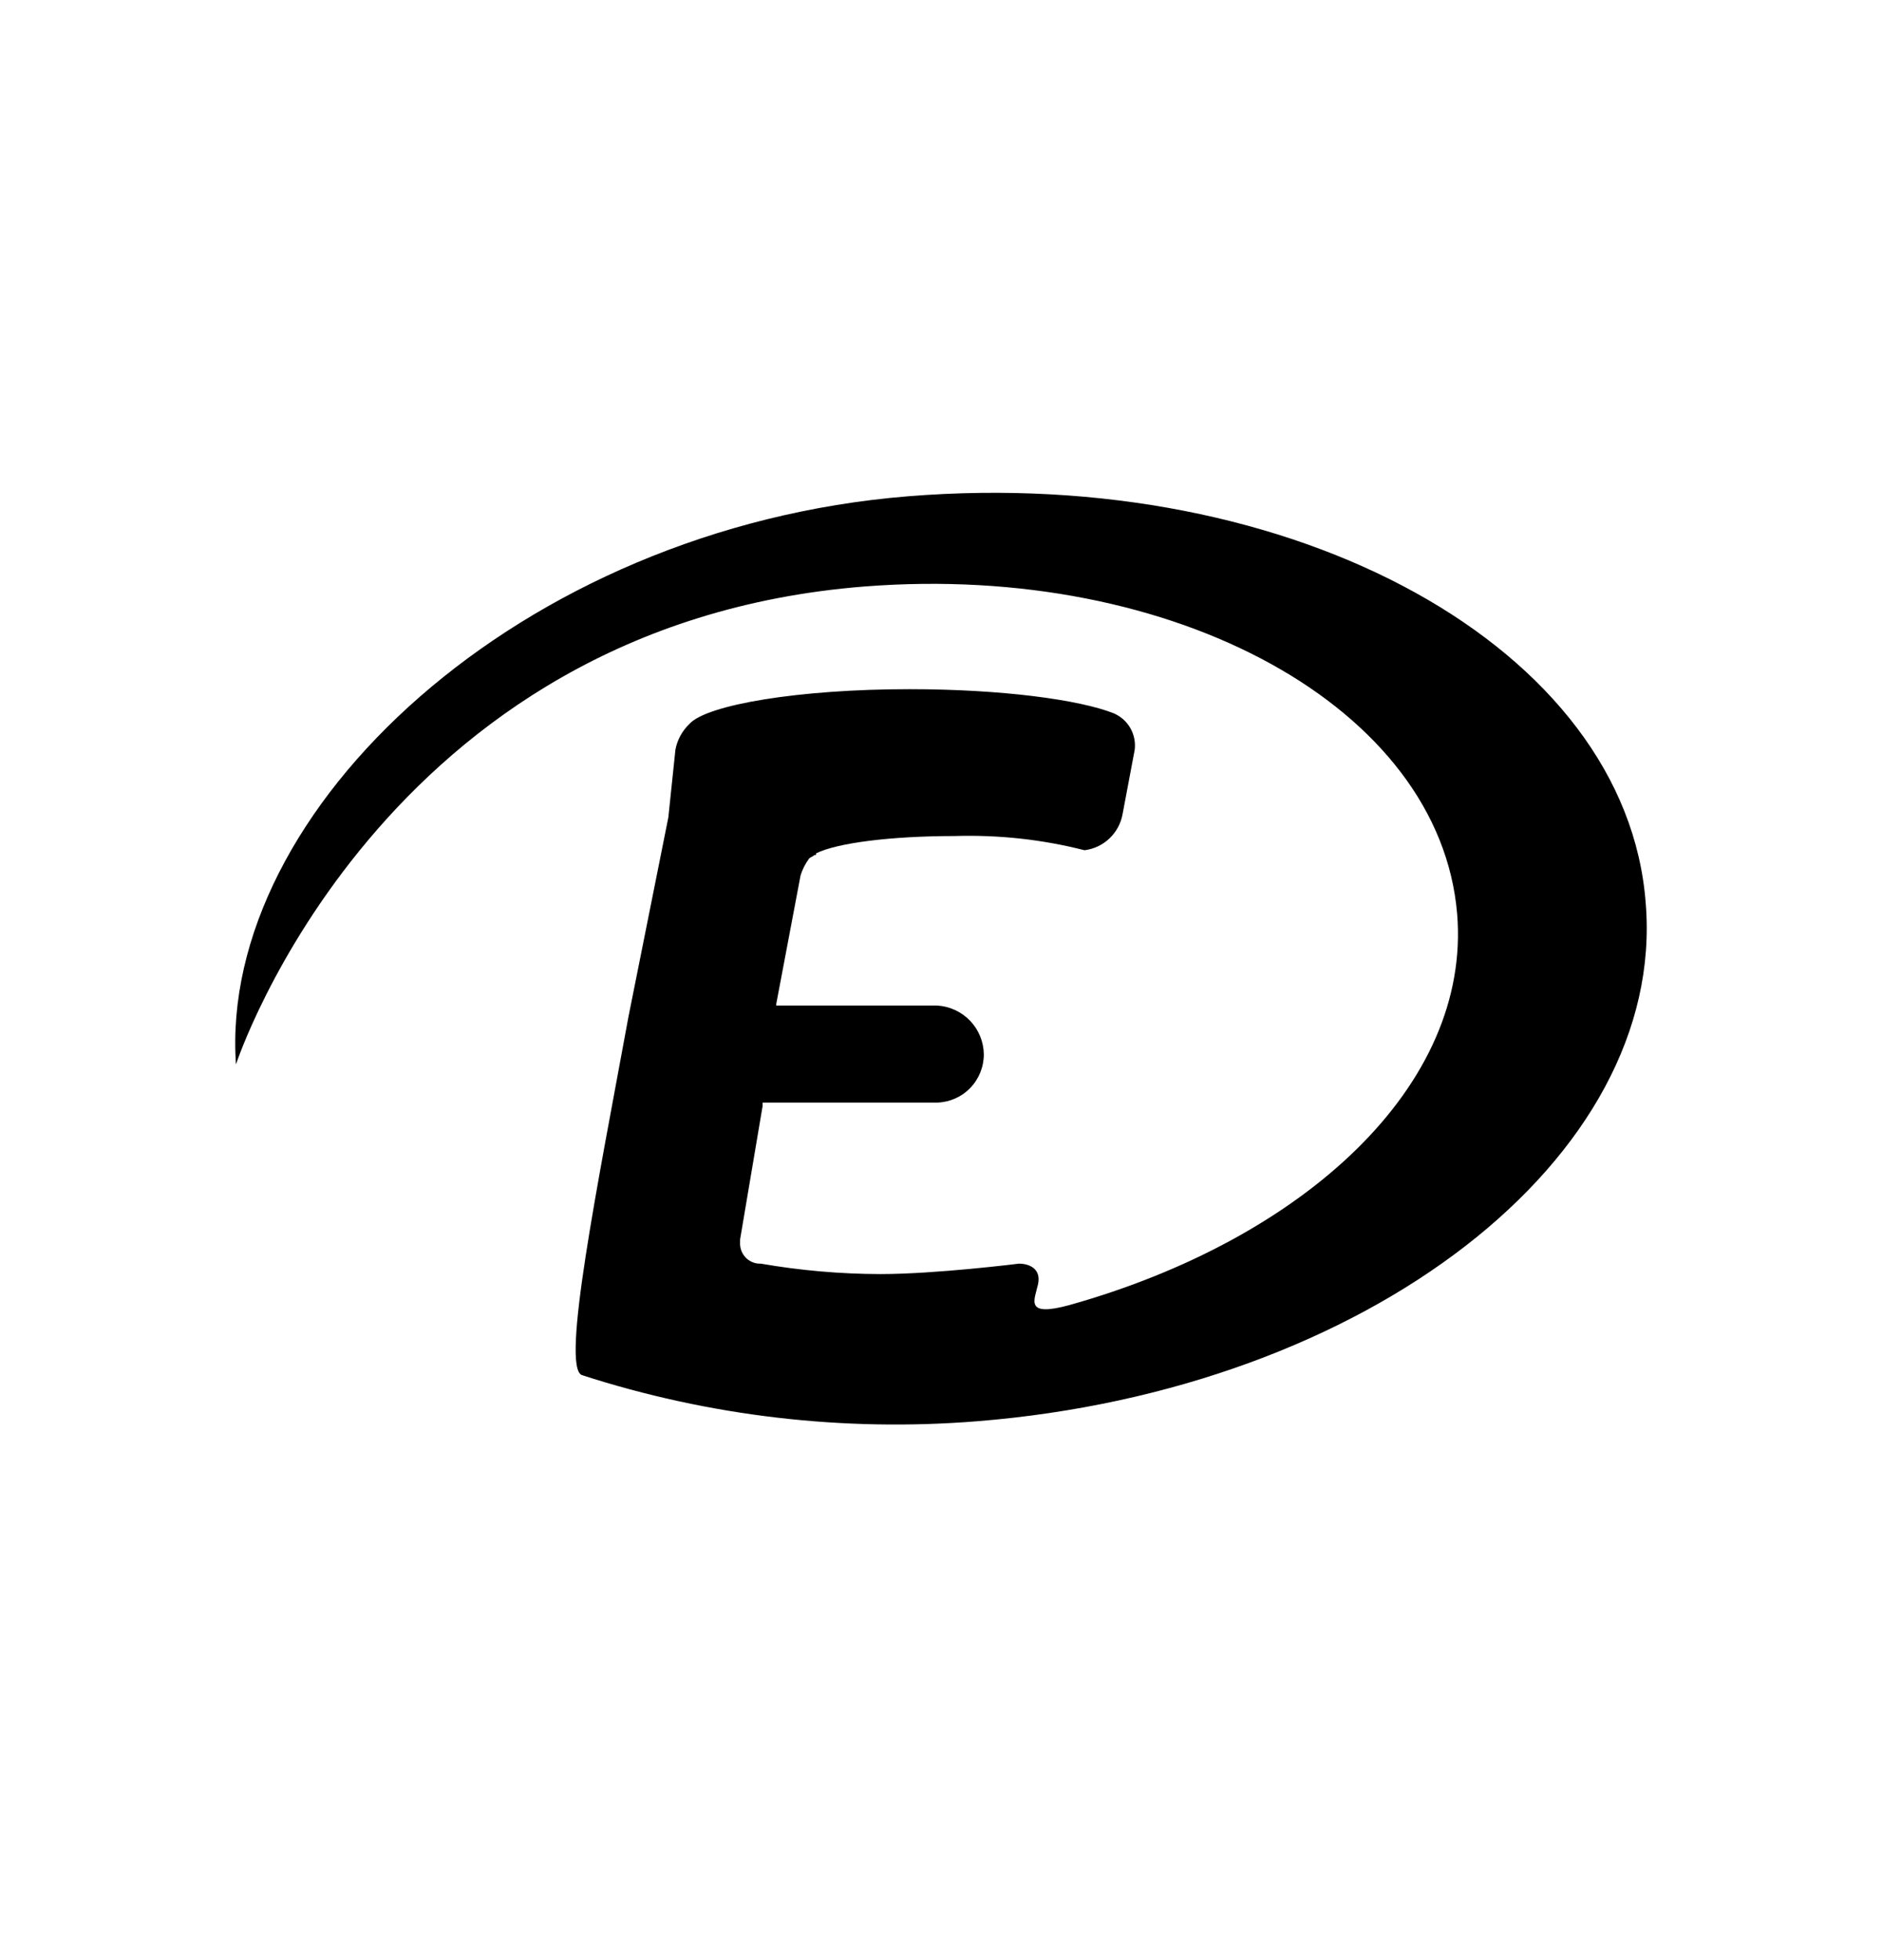 <svg width="24" height="25" viewBox="0 0 24 25" fill="none" xmlns="http://www.w3.org/2000/svg">
<path d="M20.987 11.521C20.744 8.274 16.525 5.929 11.577 6.33C6.63 6.732 2.786 10.329 3.009 13.576C3.009 13.576 4.843 7.966 11.028 7.48C14.982 7.171 18.361 9.027 18.582 11.655C18.763 13.842 16.638 15.803 13.635 16.646C13.06 16.802 13.193 16.581 13.237 16.381C13.281 16.182 13.126 16.117 12.994 16.117C12.994 16.117 11.934 16.25 11.227 16.25C10.716 16.249 10.206 16.204 9.703 16.117C9.636 16.12 9.57 16.096 9.52 16.05C9.471 16.004 9.441 15.941 9.438 15.874C9.437 15.866 9.437 15.859 9.438 15.852V15.808L9.725 14.107V14.063H11.95C12.111 14.058 12.263 13.991 12.374 13.875C12.486 13.759 12.547 13.604 12.546 13.444C12.543 13.284 12.48 13.132 12.369 13.017C12.259 12.903 12.109 12.834 11.95 12.825H9.899V12.805L10.208 11.171C10.231 11.091 10.269 11.017 10.318 10.95C10.341 10.928 10.363 10.928 10.385 10.906C10.407 10.906 10.407 10.906 10.407 10.884C10.672 10.752 11.356 10.663 12.174 10.663C12.732 10.646 13.289 10.706 13.83 10.844C13.95 10.829 14.062 10.776 14.149 10.693C14.237 10.609 14.295 10.5 14.316 10.381L14.47 9.564C14.482 9.468 14.463 9.371 14.415 9.287C14.368 9.204 14.294 9.138 14.206 9.099C13.764 8.923 12.769 8.79 11.599 8.79C10.185 8.79 9.013 8.989 8.793 9.232C8.7 9.321 8.636 9.437 8.613 9.564L8.523 10.425L8.015 12.965C7.617 15.13 7.154 17.428 7.419 17.538C9.044 18.064 10.758 18.264 12.461 18.127C17.431 17.728 21.252 14.769 20.987 11.521Z" fill="black"/>
</svg>
